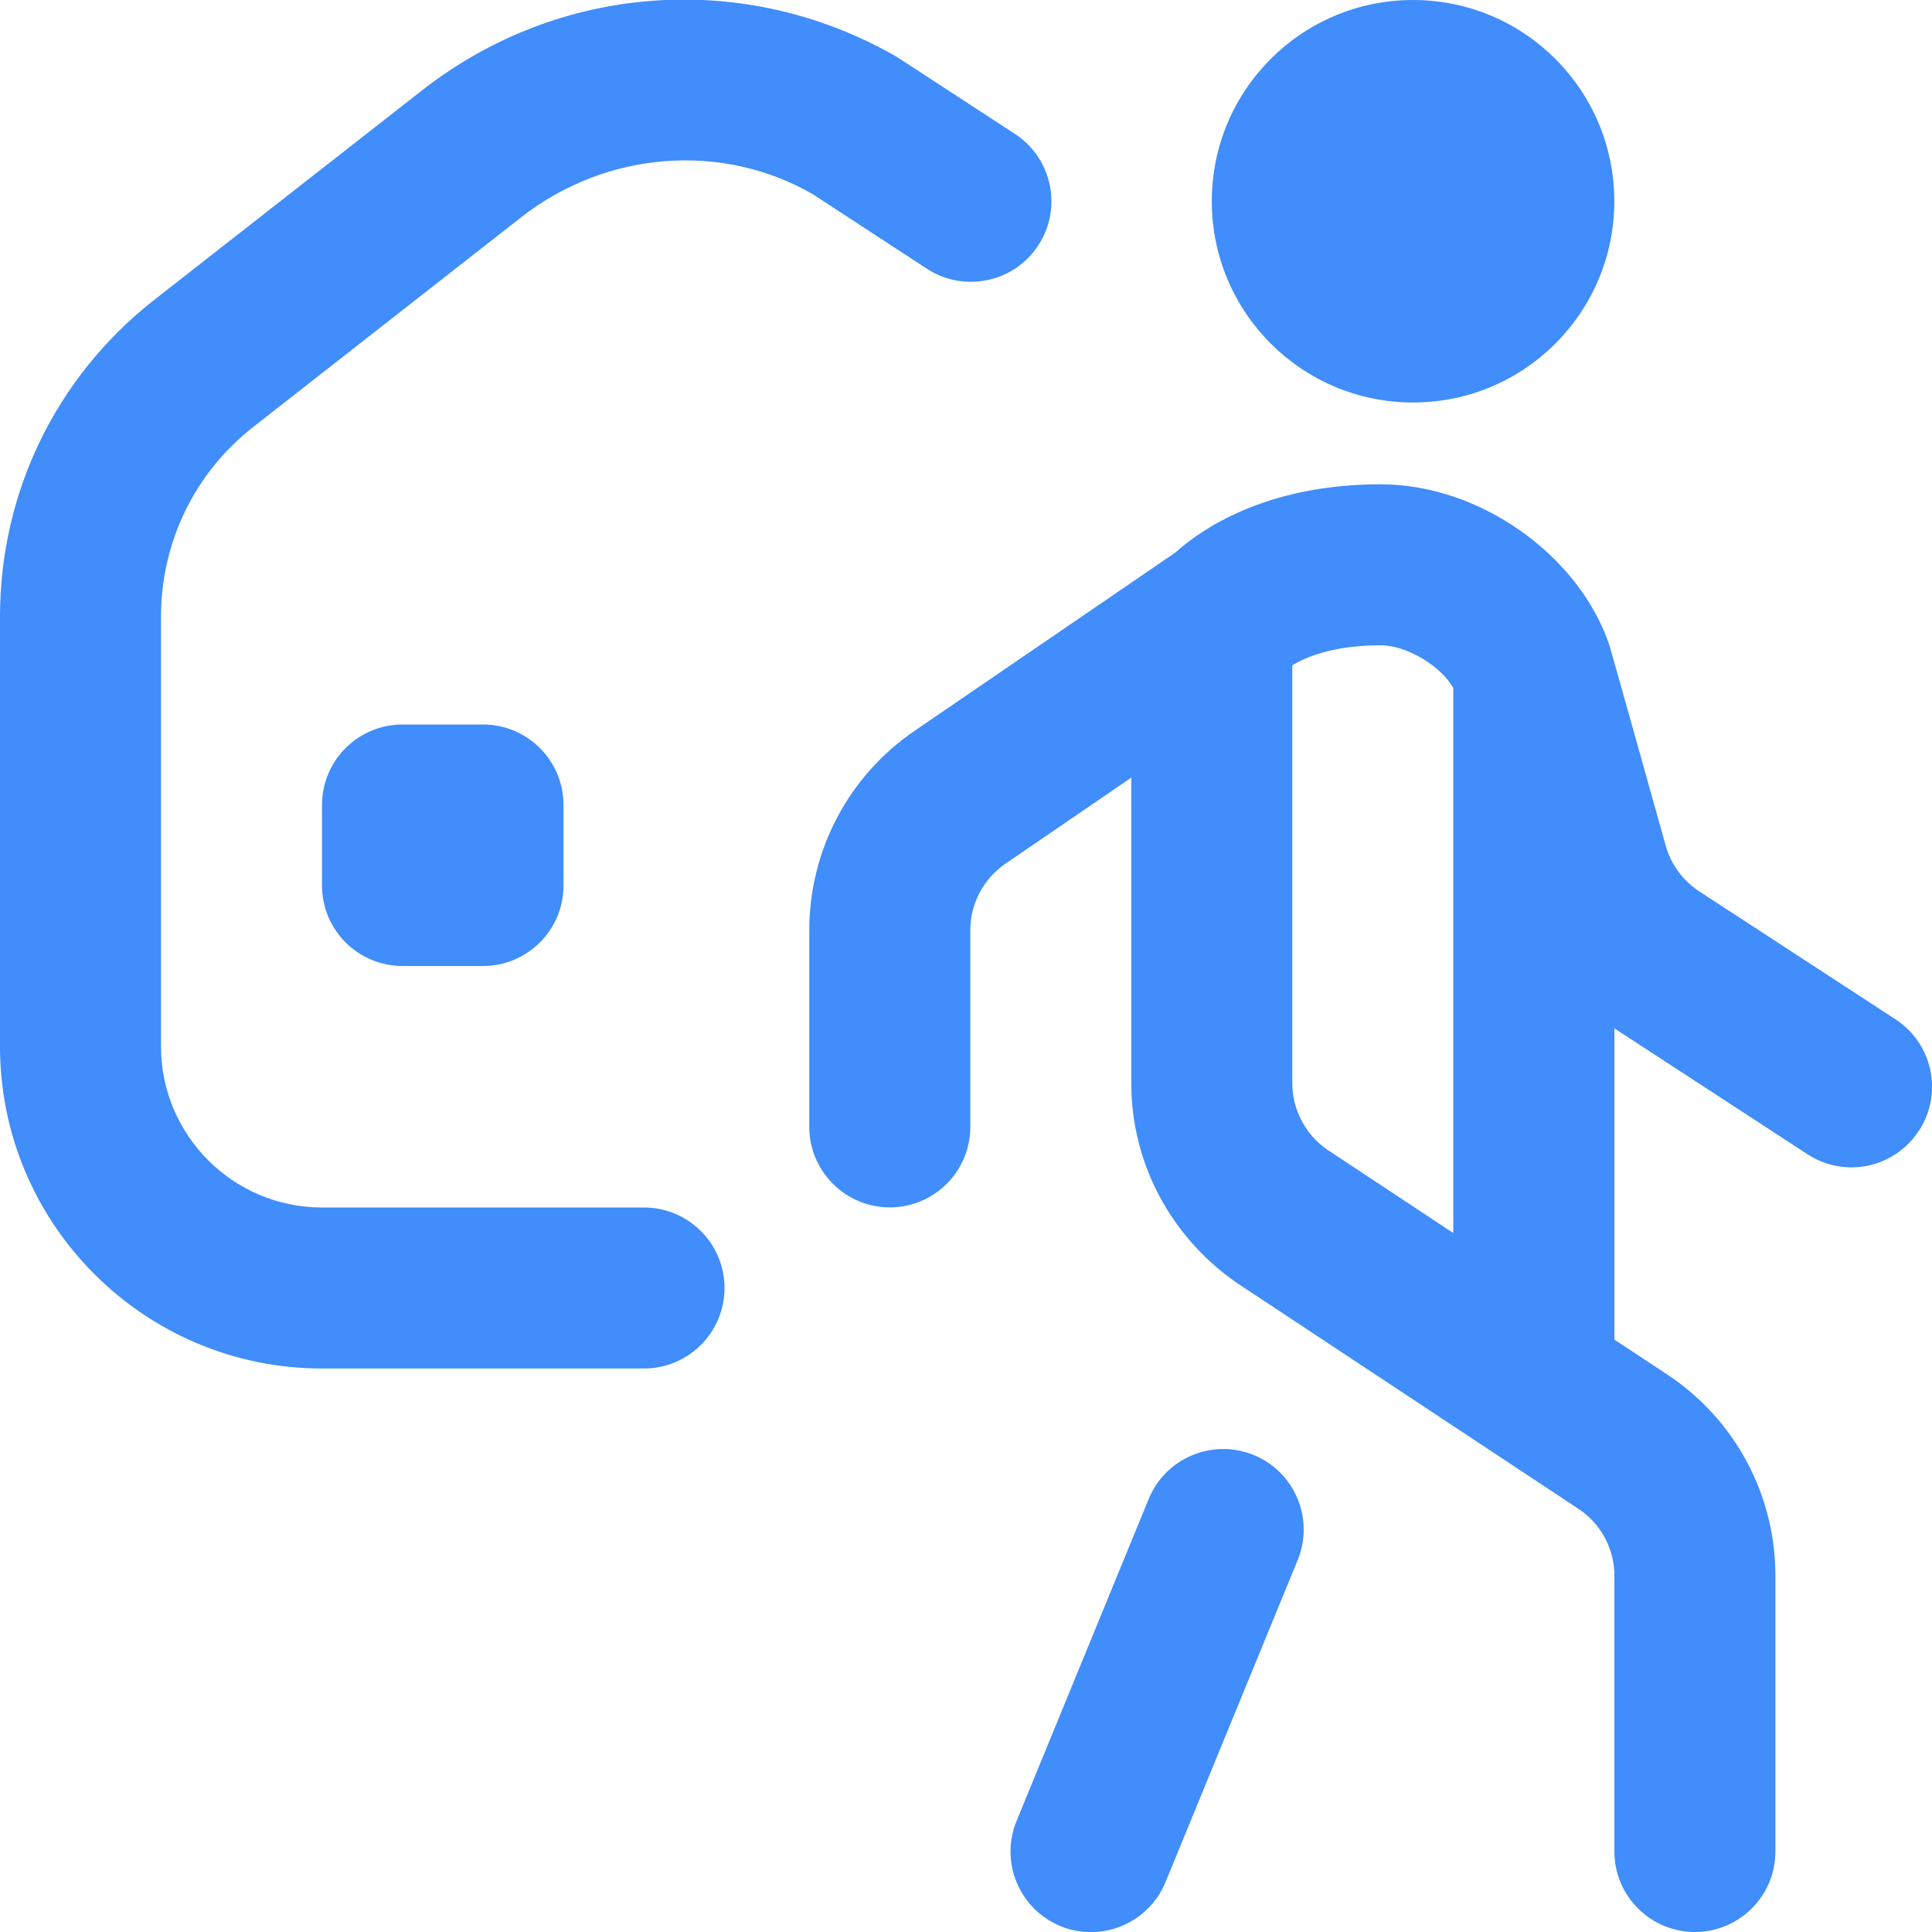 <svg width="18" height="18" viewBox="0 0 18 18" fill="none" xmlns="http://www.w3.org/2000/svg">
<g clip-path="url(#clip0_125_124)">
<path d="M11.29 1.875C11.29 0.839 12.13 3.28145e-05 13.165 3.28145e-05C14.201 3.28145e-05 15.04 0.839 15.04 1.875C15.04 2.911 14.201 3.75 13.165 3.75C12.13 3.75 11.29 2.911 11.29 1.875ZM6 11.25H3C2.173 11.25 1.5 10.577 1.5 9.75V5.747C1.5 5.05 1.814 4.404 2.363 3.975L4.856 2.024C5.653 1.401 6.734 1.325 7.572 1.809L8.636 2.504C8.983 2.729 9.447 2.633 9.674 2.285C9.9 1.939 9.803 1.474 9.455 1.247L8.357 0.531C6.949 -0.282 5.212 -0.16 3.932 0.842L1.438 2.793C0.524 3.509 0 4.586 0 5.747V9.75C0 11.405 1.345 12.75 3 12.75H6C6.414 12.75 6.75 12.414 6.75 12C6.75 11.586 6.414 11.25 6 11.25ZM3.75 6.75C3.336 6.75 3 7.086 3 7.5V8.25C3 8.664 3.336 9 3.75 9H4.5C4.914 9 5.25 8.664 5.25 8.25V7.5C5.25 7.086 4.914 6.75 4.5 6.75H3.75ZM17.878 10.534C17.652 10.882 17.189 10.981 16.84 10.754L15.041 9.581V12.481L15.532 12.805C16.164 13.223 16.541 13.925 16.541 14.681V17.25C16.541 17.664 16.205 18 15.791 18C15.377 18 15.041 17.664 15.041 17.25V14.681C15.041 14.429 14.915 14.195 14.704 14.056L11.517 11.948C10.899 11.516 10.54 10.827 10.54 10.094V7.245L9.367 8.047C9.164 8.187 9.04 8.418 9.04 8.666V10.499C9.04 10.913 8.704 11.249 8.29 11.249C7.877 11.249 7.54 10.913 7.54 10.499V8.666C7.54 7.922 7.907 7.228 8.521 6.809L10.952 5.147C11.178 4.943 11.781 4.512 12.863 4.512C13.783 4.512 14.71 5.168 14.995 6.013C15.004 6.038 15.519 7.879 15.519 7.879C15.568 8.054 15.68 8.206 15.832 8.305L17.66 9.497C18.007 9.723 18.105 10.187 17.879 10.534H17.878ZM13.54 6.411C13.431 6.212 13.113 6.012 12.863 6.012C12.413 6.012 12.157 6.127 12.04 6.198V10.093C12.04 10.337 12.161 10.567 12.361 10.708L13.54 11.488V6.411ZM11.681 13.556C11.298 13.4 10.859 13.582 10.702 13.966L9.471 16.966C9.314 17.349 9.497 17.787 9.88 17.945C9.973 17.983 10.069 18.001 10.165 18.001C10.46 18.001 10.74 17.825 10.859 17.535L12.09 14.535C12.247 14.152 12.064 13.714 11.681 13.556Z" fill="#408DFB"/>
</g>
<defs>
<clipPath id="clip0_125_124">
<rect width="18" height="18" fill="white"/>
</clipPath>
</defs>
</svg>
